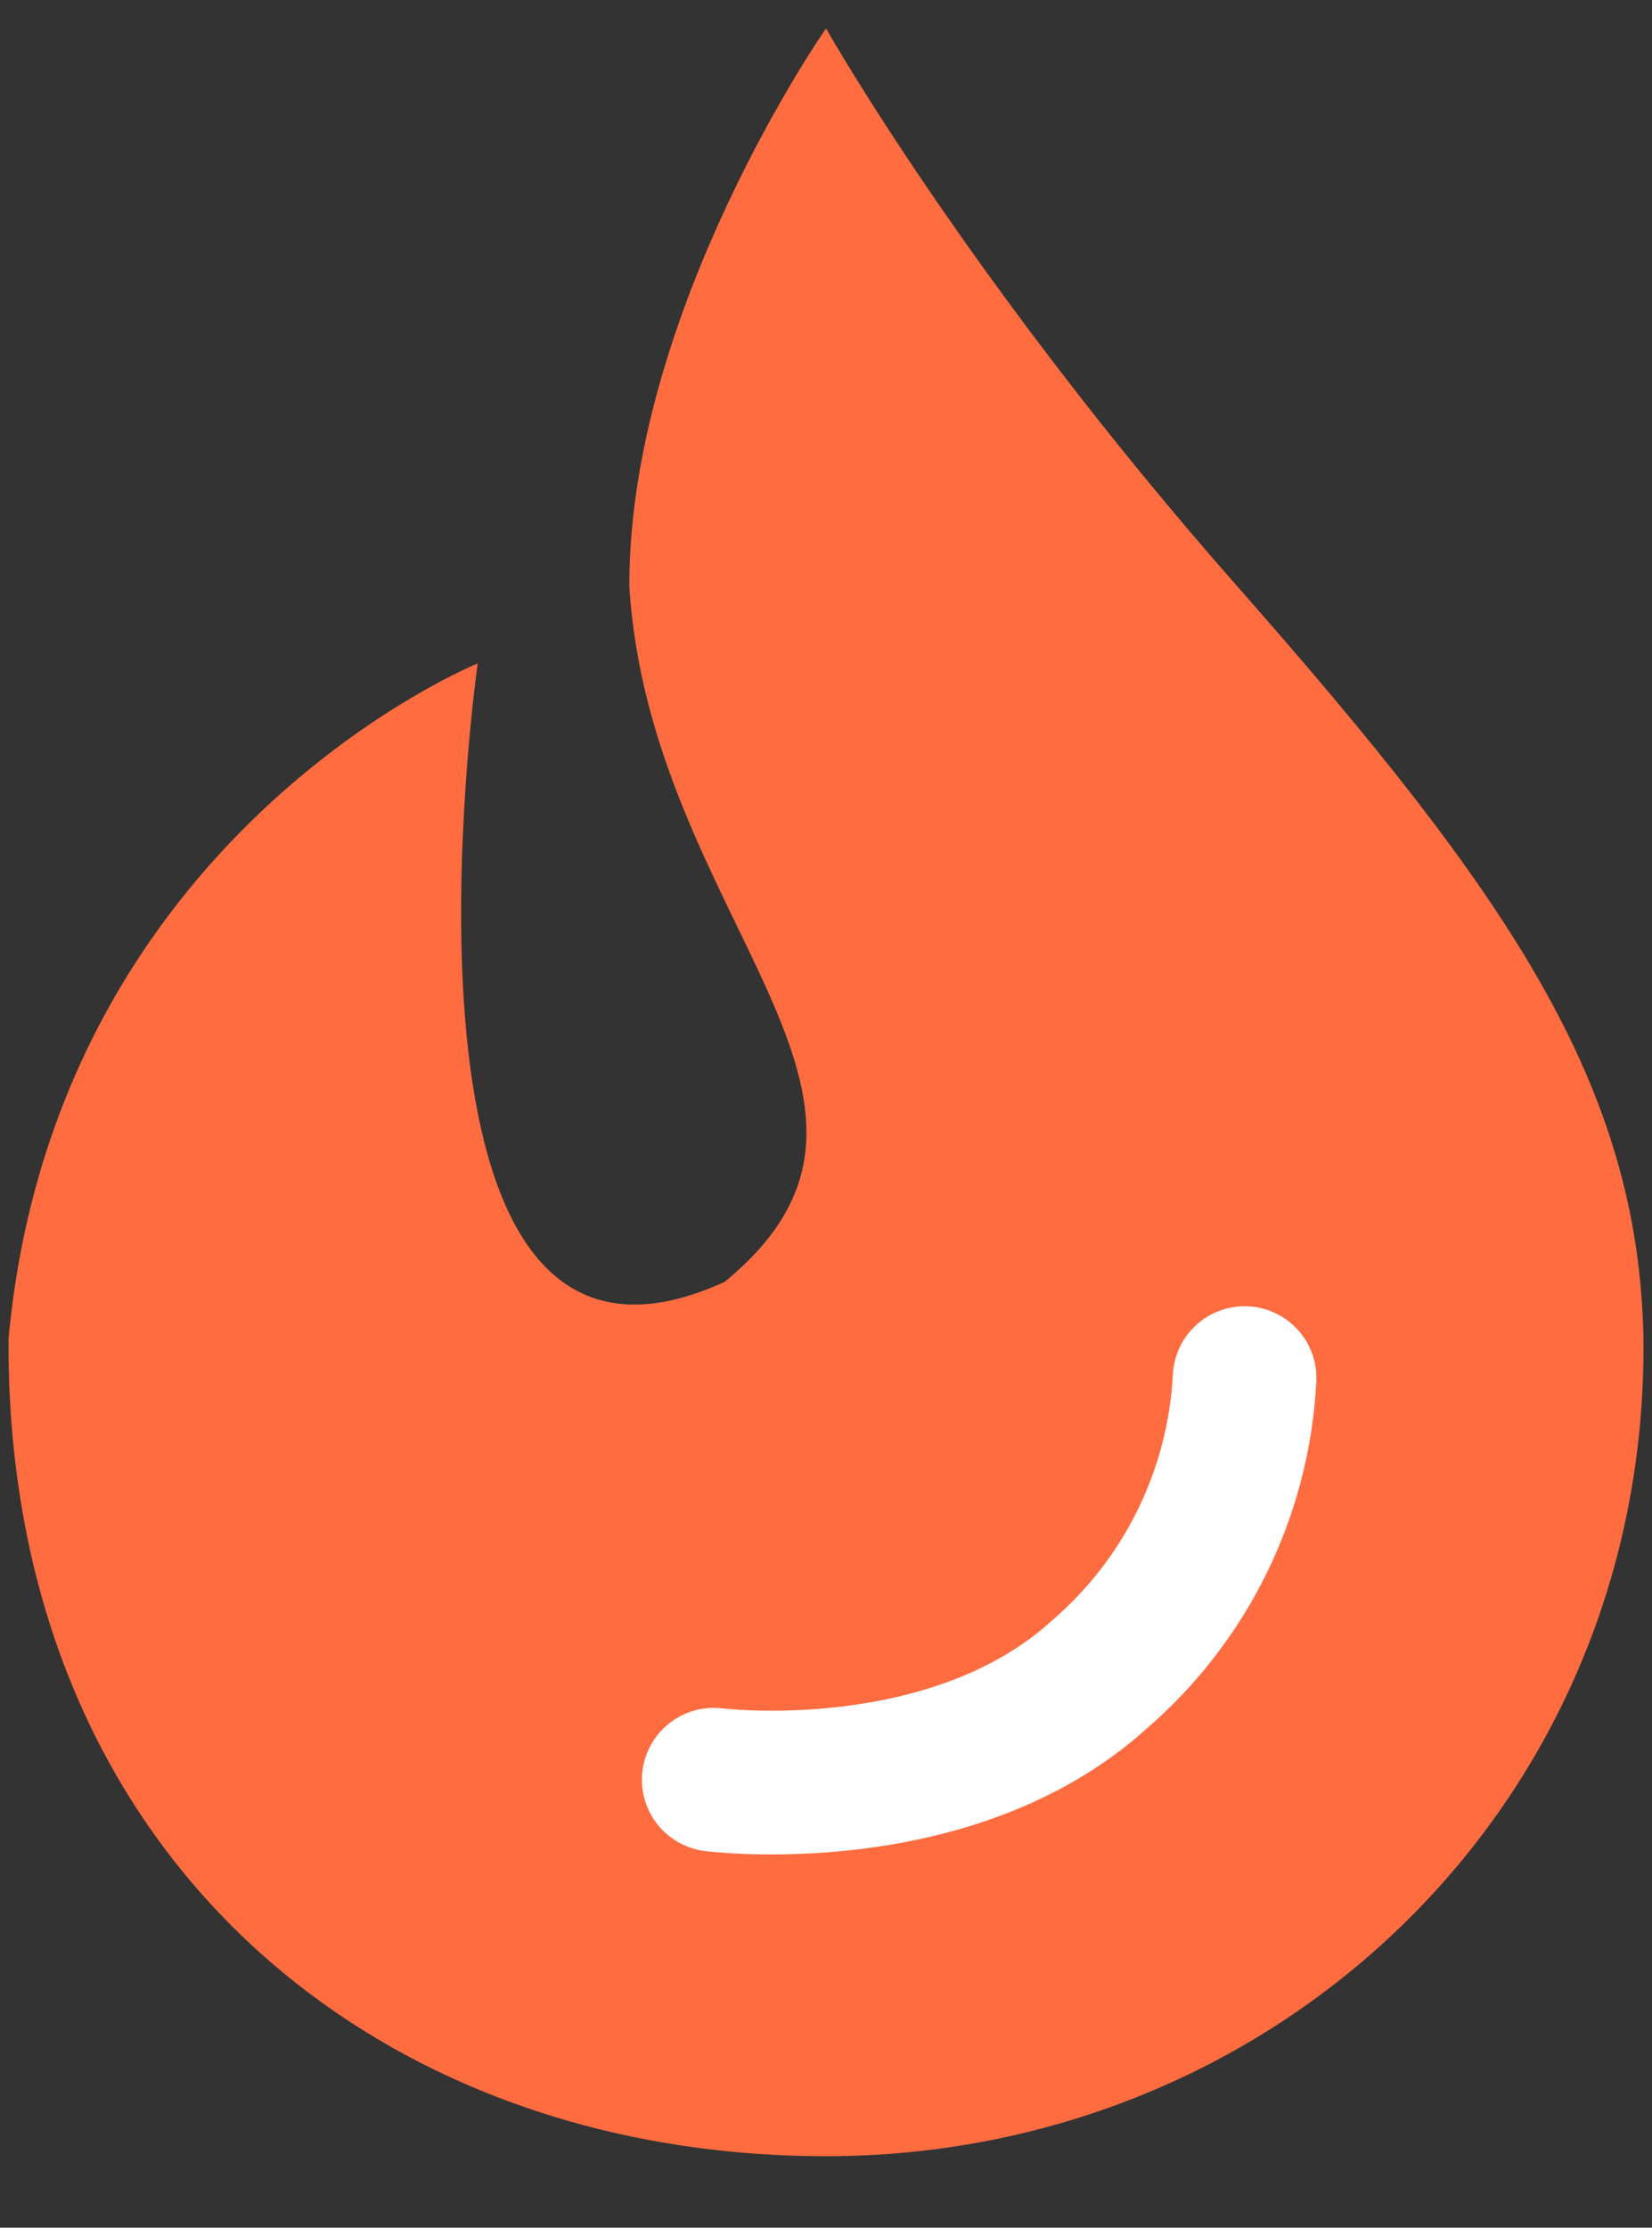 <svg width="23" height="31" viewBox="0 0 23 31" fill="none" xmlns="http://www.w3.org/2000/svg">
<rect x="0" y="0" width="23" height="31" fill="#333333" stroke="none"/>
<path d="M11.5 29.005C8.486 29.005 5.792 27.963 3.913 26.072C2.075 24.223 1.109 21.666 1.118 18.673C1.372 16.061 2.43 13.842 4.262 12.078C4.681 11.675 5.096 11.342 5.472 11.073C5.443 11.543 5.422 12.07 5.42 12.621C5.412 15.326 5.846 17.147 6.749 18.188C7.296 18.82 8.017 19.154 8.833 19.154C8.833 19.154 8.833 19.154 8.833 19.154C9.353 19.154 9.916 19.017 10.507 18.746L10.624 18.692L10.724 18.61C11.832 17.702 12.32 16.665 12.214 15.439C12.128 14.448 11.657 13.474 11.157 12.443C10.556 11.201 9.875 9.795 9.762 8.131C9.765 5.957 10.762 3.703 11.511 2.318C12.444 3.755 14.11 6.135 16.48 8.825C20.163 13.005 21.818 15.415 21.881 18.638C21.909 21.415 20.874 24.006 18.965 25.935C17.007 27.915 14.355 29.005 11.5 29.005Z" fill="#FF6C40"/>
<path d="M11.658 4.321C11.172 5.488 10.771 6.839 10.762 8.098C10.869 9.553 11.473 10.8 12.057 12.007C12.598 13.124 13.109 14.179 13.21 15.353C13.345 16.91 12.722 18.266 11.357 19.384L10.923 19.655C10.201 19.986 9.498 20.154 8.833 20.154C7.718 20.154 6.736 19.701 5.993 18.844C5.016 17.716 4.502 15.913 4.429 13.346C3.106 14.834 2.33 16.639 2.118 18.723C2.12 21.424 2.985 23.72 4.622 25.367C6.312 27.068 8.755 28.005 11.5 28.005C14.086 28.005 16.485 27.02 18.255 25.232C19.973 23.495 20.906 21.16 20.881 18.653C20.822 15.746 19.243 13.474 15.729 9.486C14.004 7.528 12.643 5.726 11.658 4.321ZM11.5 0.395C11.5 0.395 13.476 3.903 17.23 8.164C20.984 12.425 22.813 15.069 22.881 18.623C22.949 25.096 17.786 30.005 11.5 30.005C5.214 30.005 0.074 25.796 0.119 18.623C0.775 11.612 6.651 9.232 6.651 9.232C6.651 9.232 5.372 18.154 8.833 18.154C9.198 18.154 9.614 18.055 10.09 17.837C13.168 15.315 9.058 12.814 8.762 8.164C8.75 4.337 11.5 0.395 11.5 0.395Z" fill="#FF6C40"/>
<path d="M9.937 24.766C9.937 24.766 13.226 25.185 15.304 23.304C15.903 22.789 16.391 22.157 16.739 21.448C17.087 20.738 17.287 19.966 17.328 19.177" fill="#FF6C40"/>
<path d="M9.937 24.766C9.937 24.766 13.226 25.185 15.304 23.304C15.903 22.789 16.391 22.157 16.739 21.448C17.087 20.738 17.287 19.966 17.328 19.177" stroke="white" stroke-width="2" stroke-linecap="round"/>
</svg>
